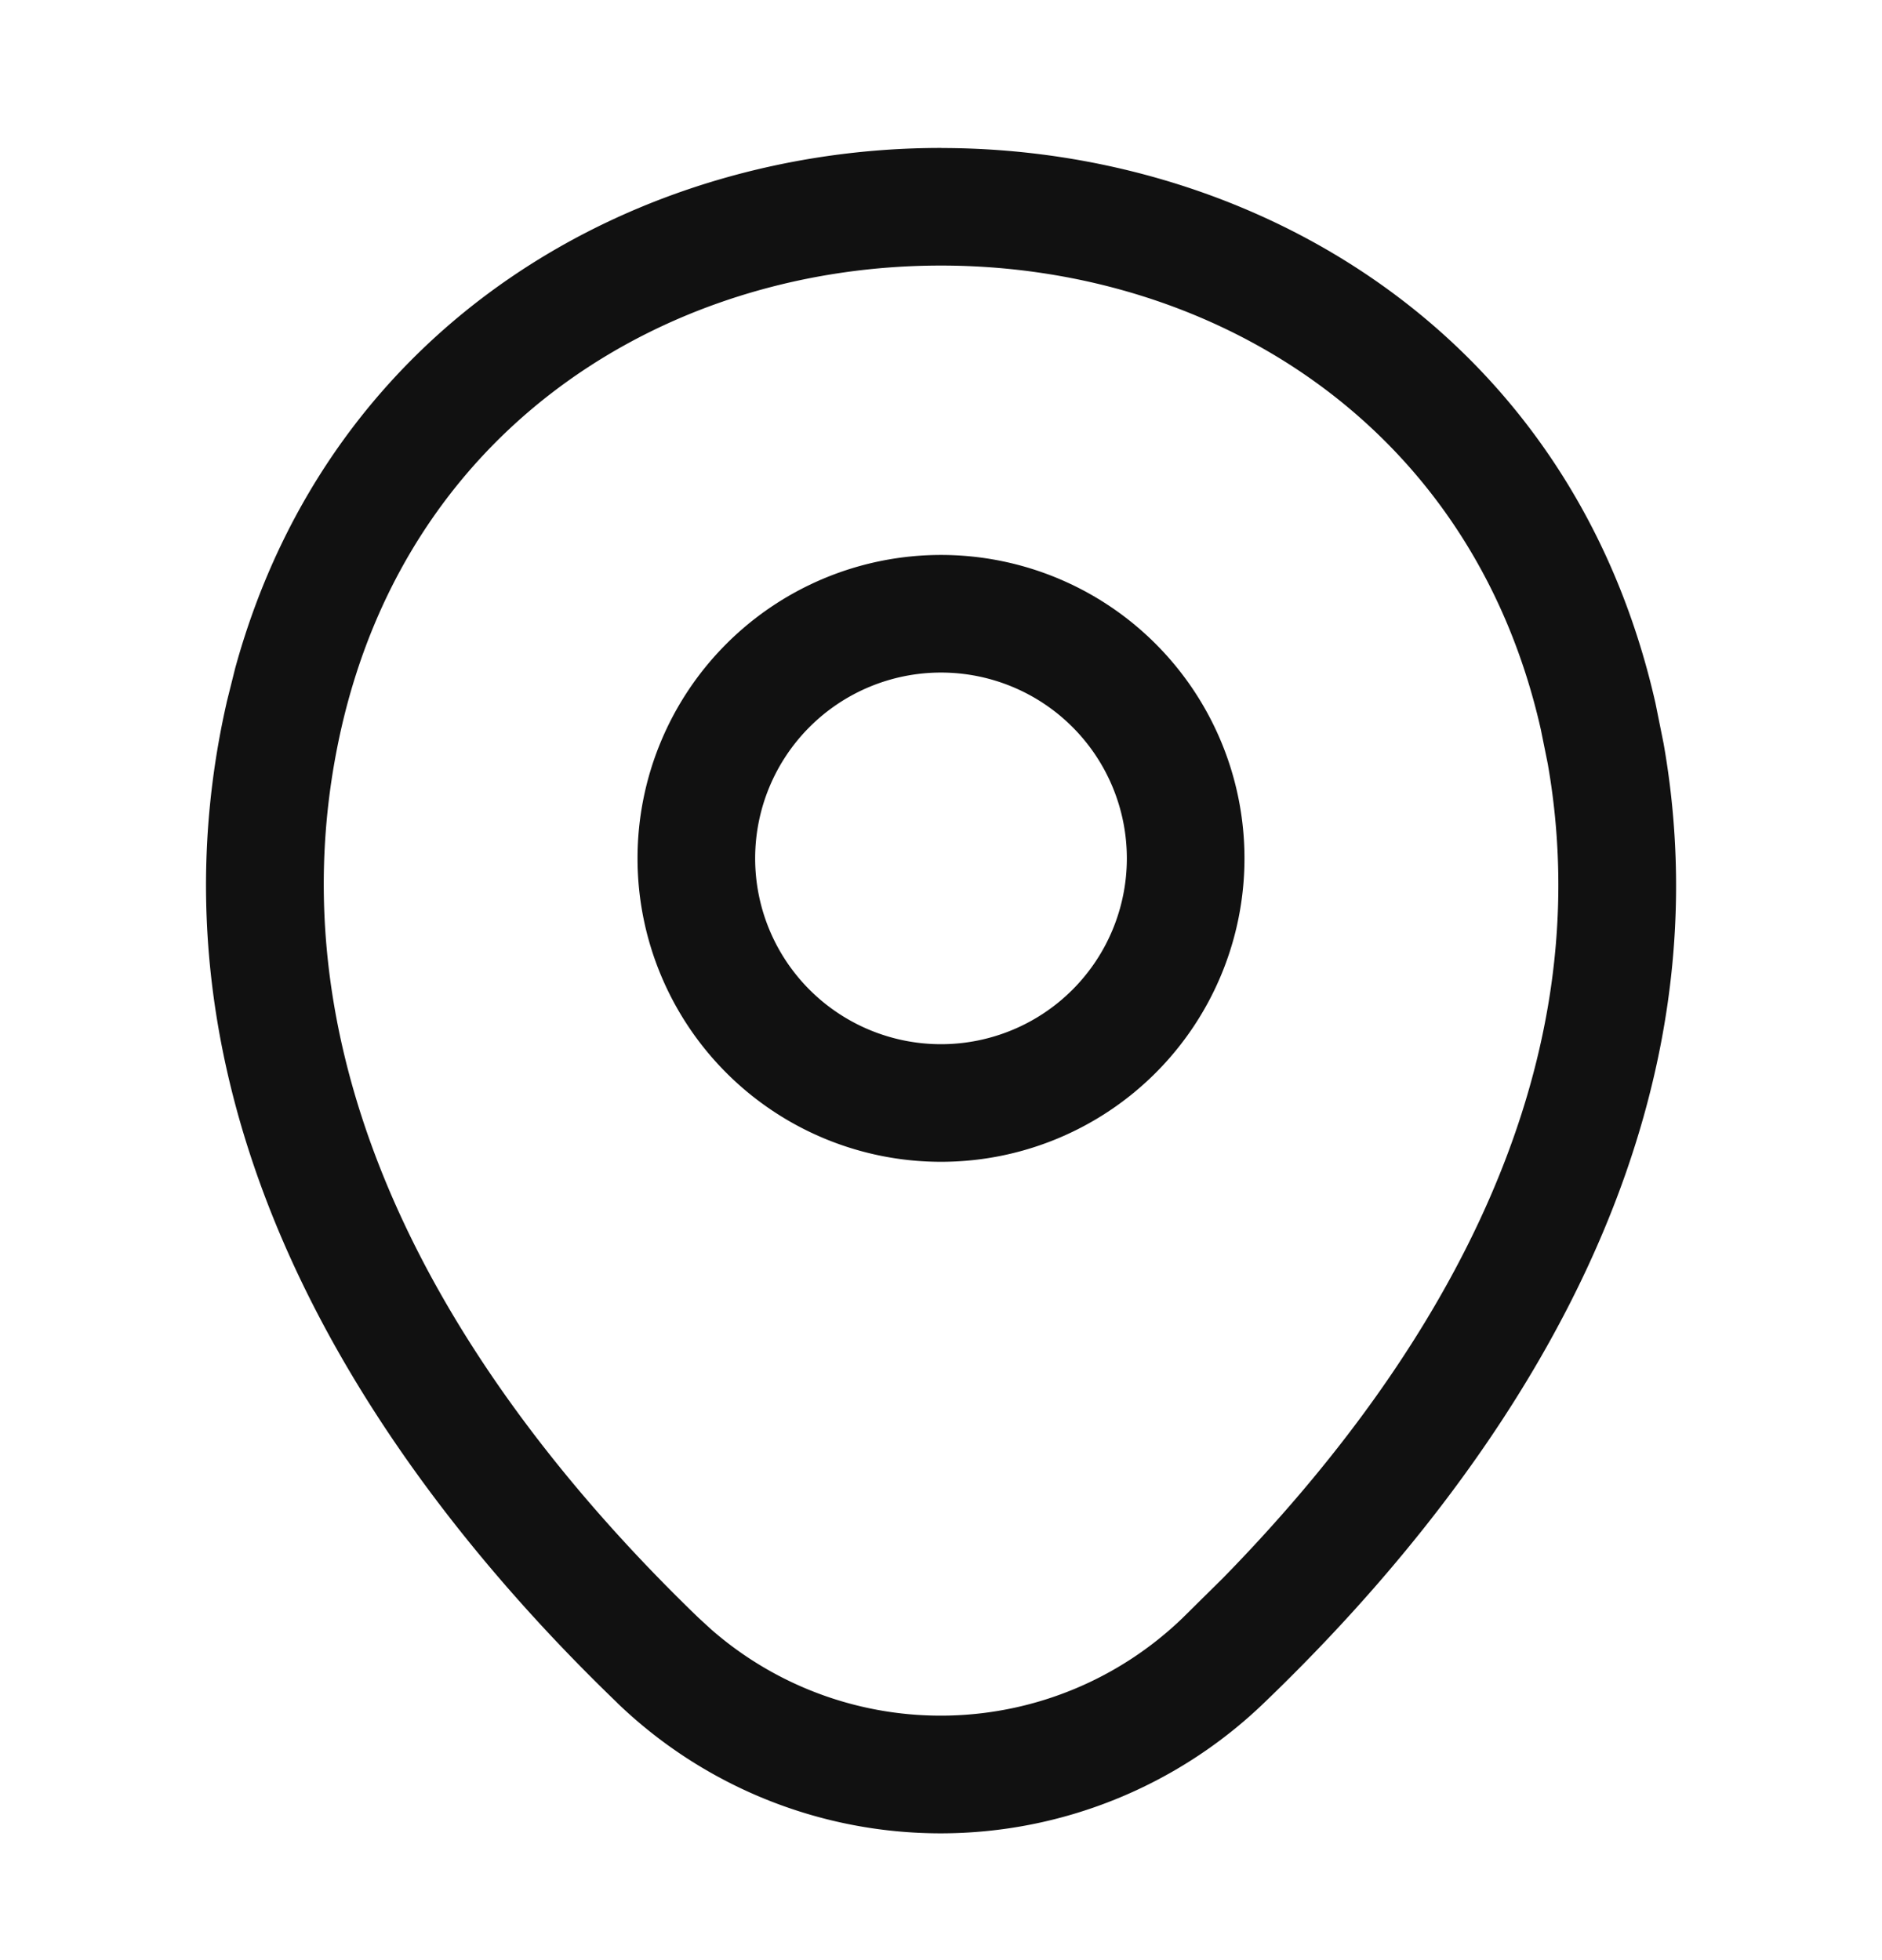 <svg xmlns="http://www.w3.org/2000/svg" width="24" height="25" fill="none" viewBox="0 0 24 25"><path fill="#111" d="M14.37 10.948a2.37 2.37 0 1 0-4.74 0 2.37 2.37 0 0 0 4.74 0m1.5 0a3.87 3.87 0 1 1-7.74 0 3.87 3.87 0 0 1 7.74 0"/><path fill="#111" d="M12.005 1.888c3.98.002 8.036 2.35 9.107 7.084l.103.512c.926 5.262-2.375 9.622-5.095 12.235a5.944 5.944 0 0 1-8.249 0v-.001C5.071 19.02 1.646 14.45 2.89 8.962V8.96l.109-.437c1.22-4.441 5.15-6.639 9.006-6.636m-.001 1.5c-3.416-.003-6.759 1.98-7.652 5.904-1.057 4.67 1.836 8.721 4.558 11.345l.165.151a4.443 4.443 0 0 0 6.005-.15l.001-.001.514-.508c2.48-2.535 4.88-6.194 4.142-10.39l-.088-.435c-.888-3.926-4.228-5.914-7.645-5.916"/></svg>